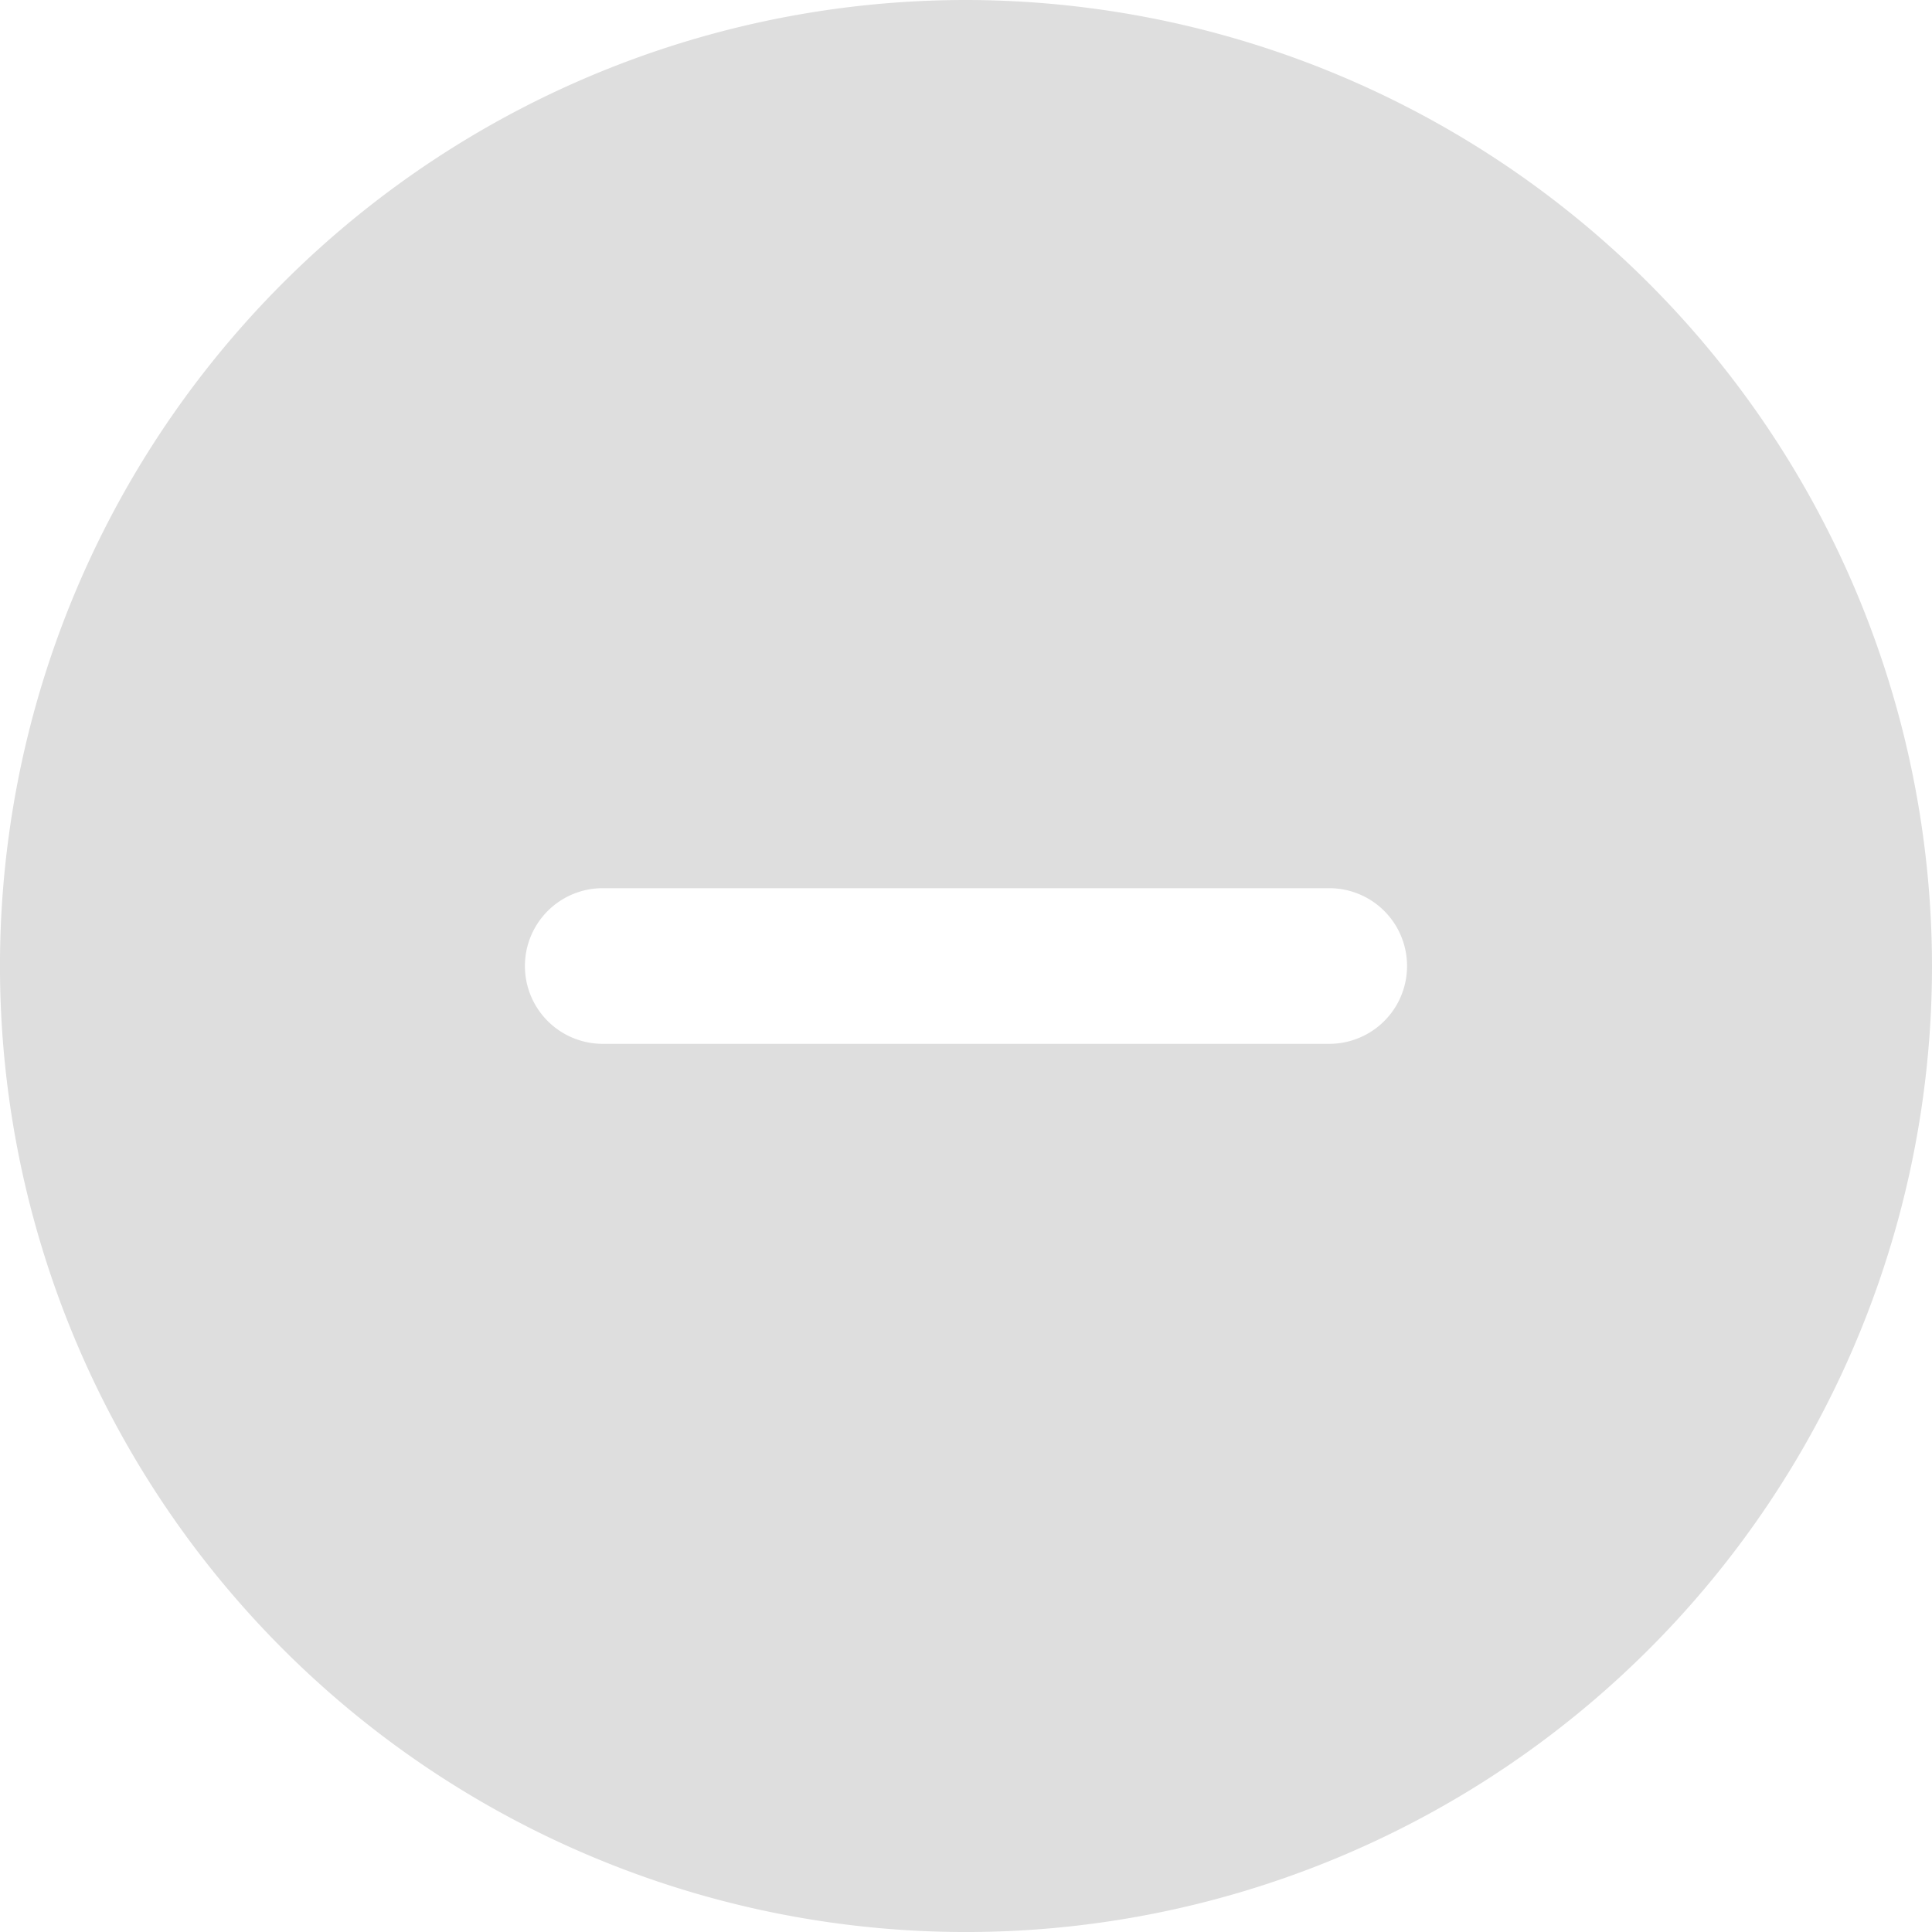 <svg id="negativas" xmlns="http://www.w3.org/2000/svg" width="83.635" height="83.635" viewBox="0 0 83.635 83.635">
  <path id="Caminho_580" data-name="Caminho 580" d="M41.817,0A41.818,41.818,0,1,0,83.635,41.818,41.864,41.864,0,0,0,41.817,0ZM57.541,45.187H26.092a3.369,3.369,0,1,1,0-6.738h31.45a3.369,3.369,0,1,1,0,6.738Z" fill="#dedede"/>
</svg>
